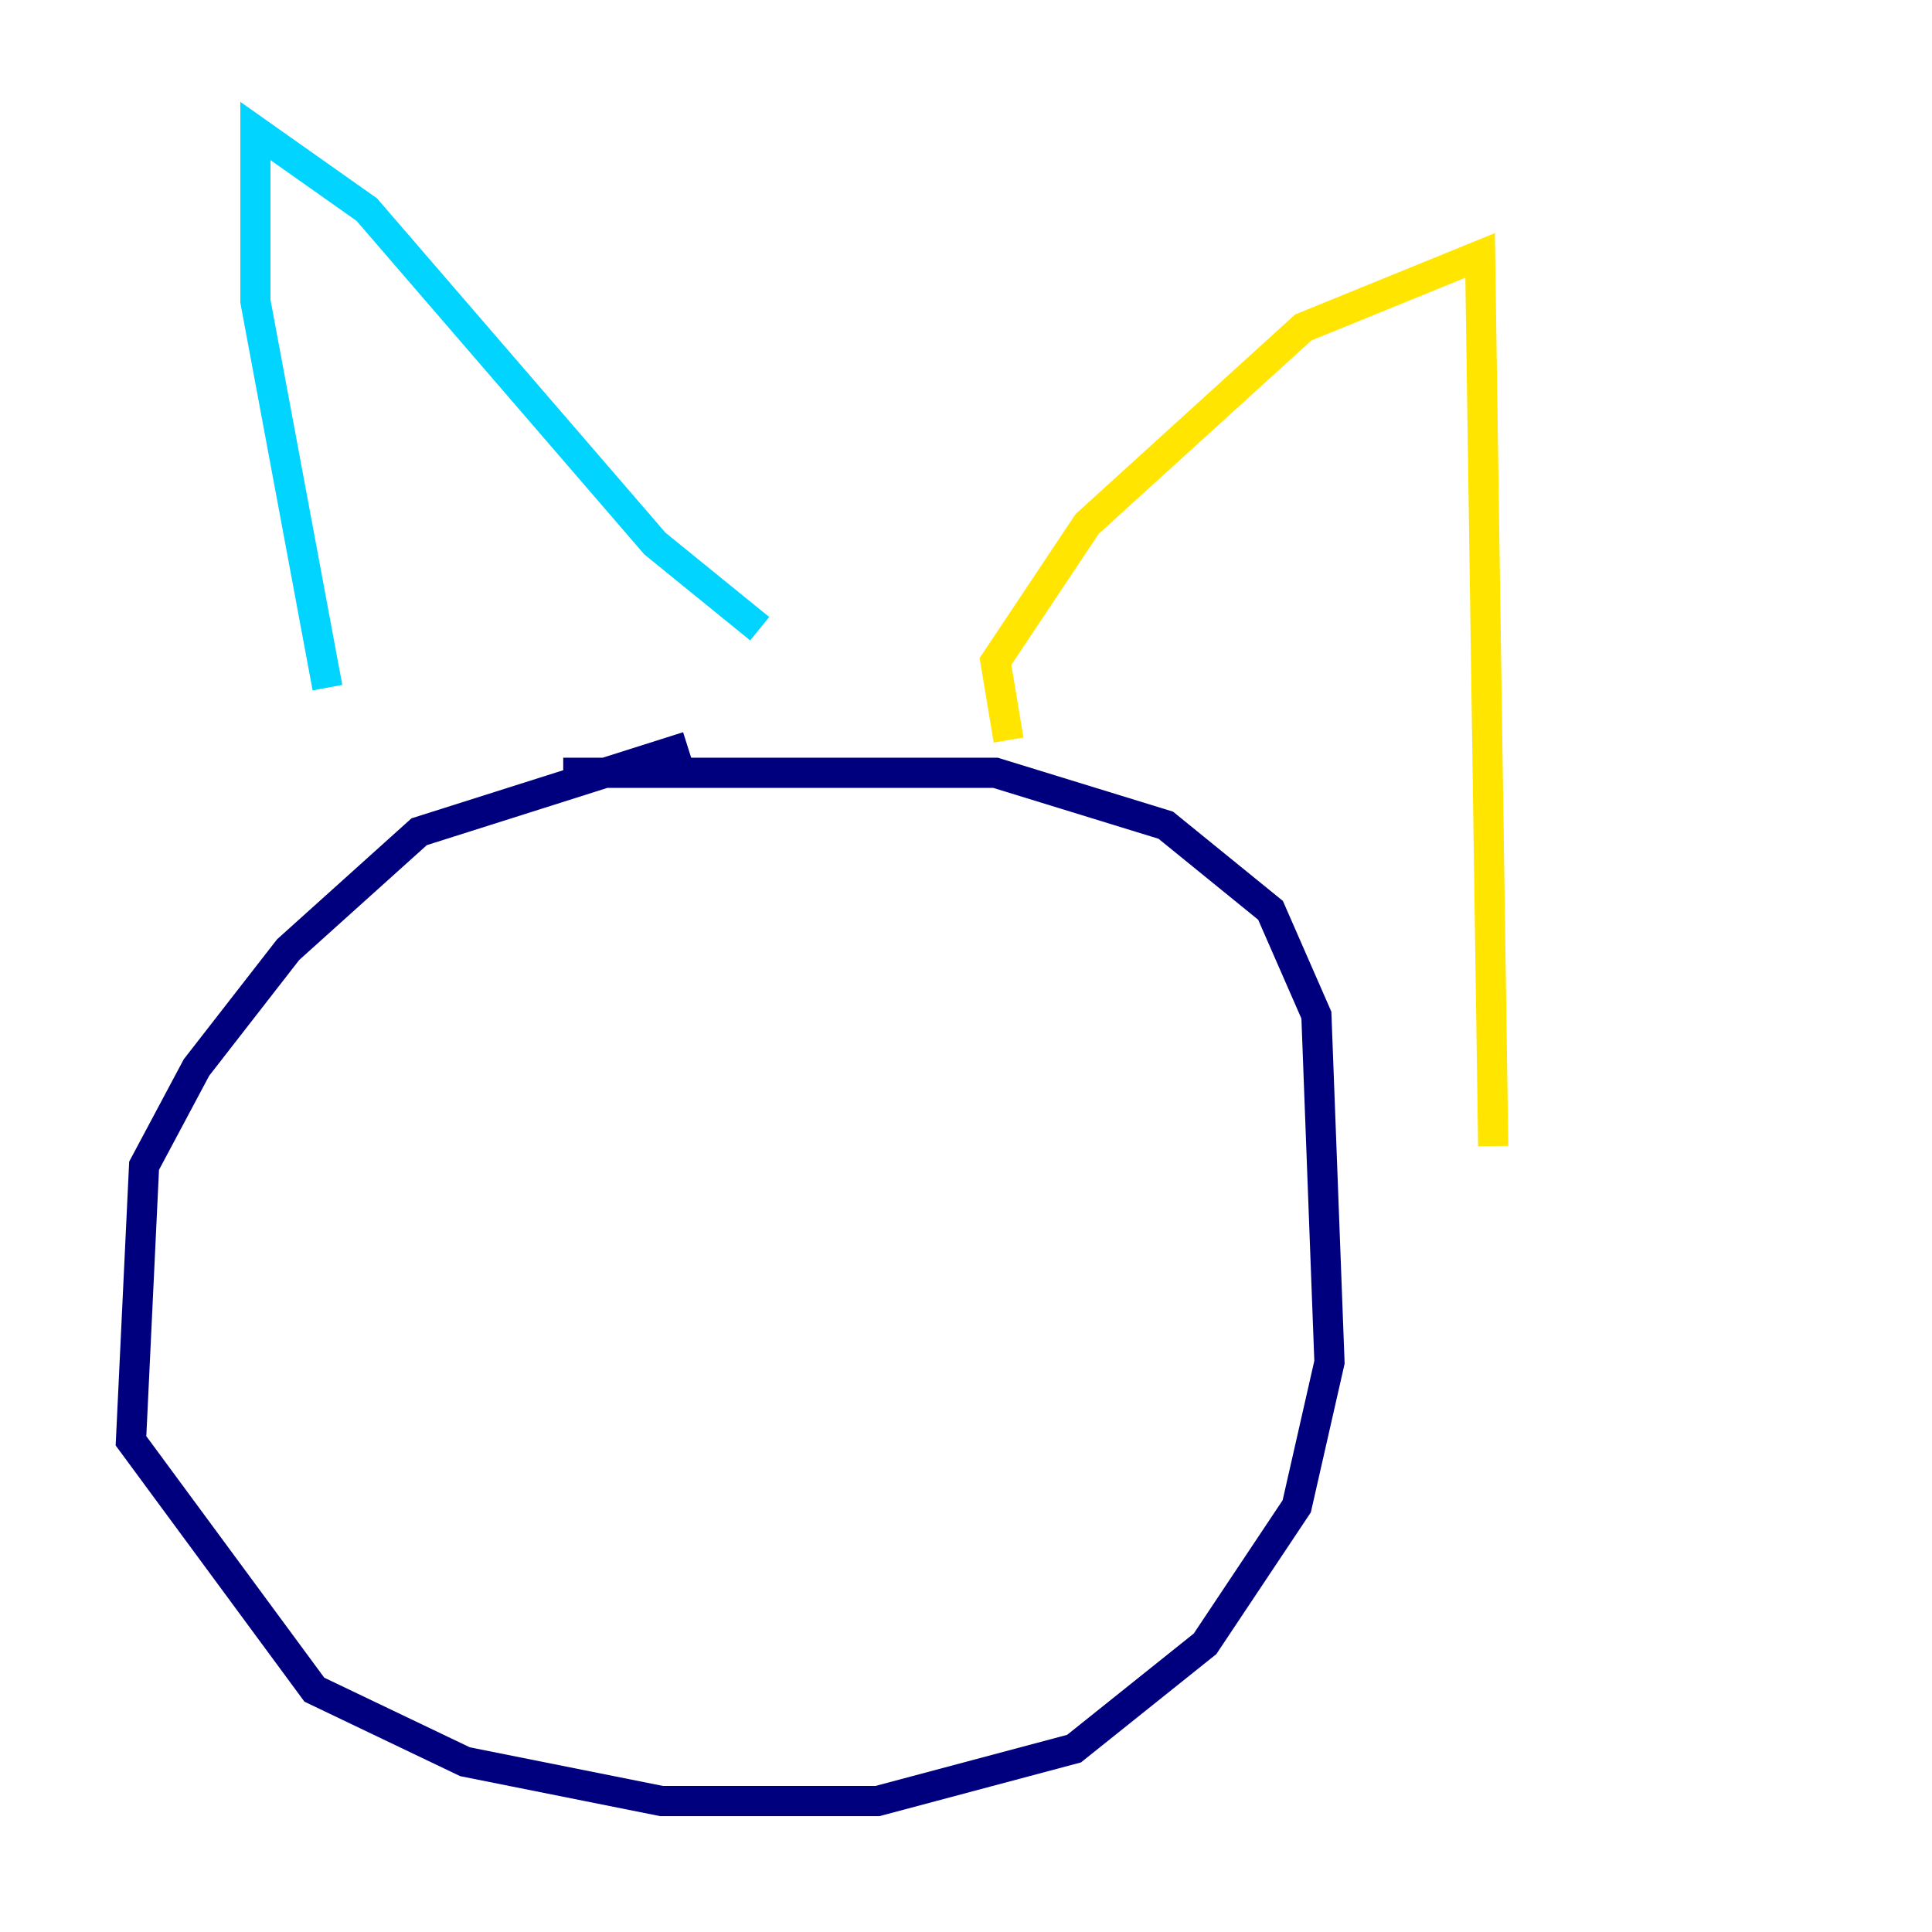 <?xml version="1.0" encoding="utf-8" ?>
<svg baseProfile="tiny" height="128" version="1.2" viewBox="0,0,128,128" width="128" xmlns="http://www.w3.org/2000/svg" xmlns:ev="http://www.w3.org/2001/xml-events" xmlns:xlink="http://www.w3.org/1999/xlink"><defs /><polyline fill="none" points="45.559,49.464 27.77,55.105 19.091,62.915 13.017,70.725 9.546,77.234 8.678,95.458 20.827,111.946 30.807,116.719 43.824,119.322 58.142,119.322 71.159,115.851 79.837,108.909 85.912,99.797 88.081,90.251 87.214,67.254 84.176,60.312 77.234,54.671 65.953,51.2 37.315,51.2" stroke="#00007f" stroke-width="2" /><polyline fill="none" points="21.695,45.559 16.922,19.959 16.922,8.678 24.298,13.885 43.39,36.014 50.332,41.654" stroke="#00d4ff" stroke-width="2" /><polyline fill="none" points="66.82,49.031 65.953,43.824 72.027,34.712 86.346,21.695 98.061,16.922 98.929,75.932" stroke="#ffe500" stroke-width="2" /><polyline fill="none" points="40.786,79.837 40.786,79.837" stroke="#7f0000" stroke-width="2" /></svg>